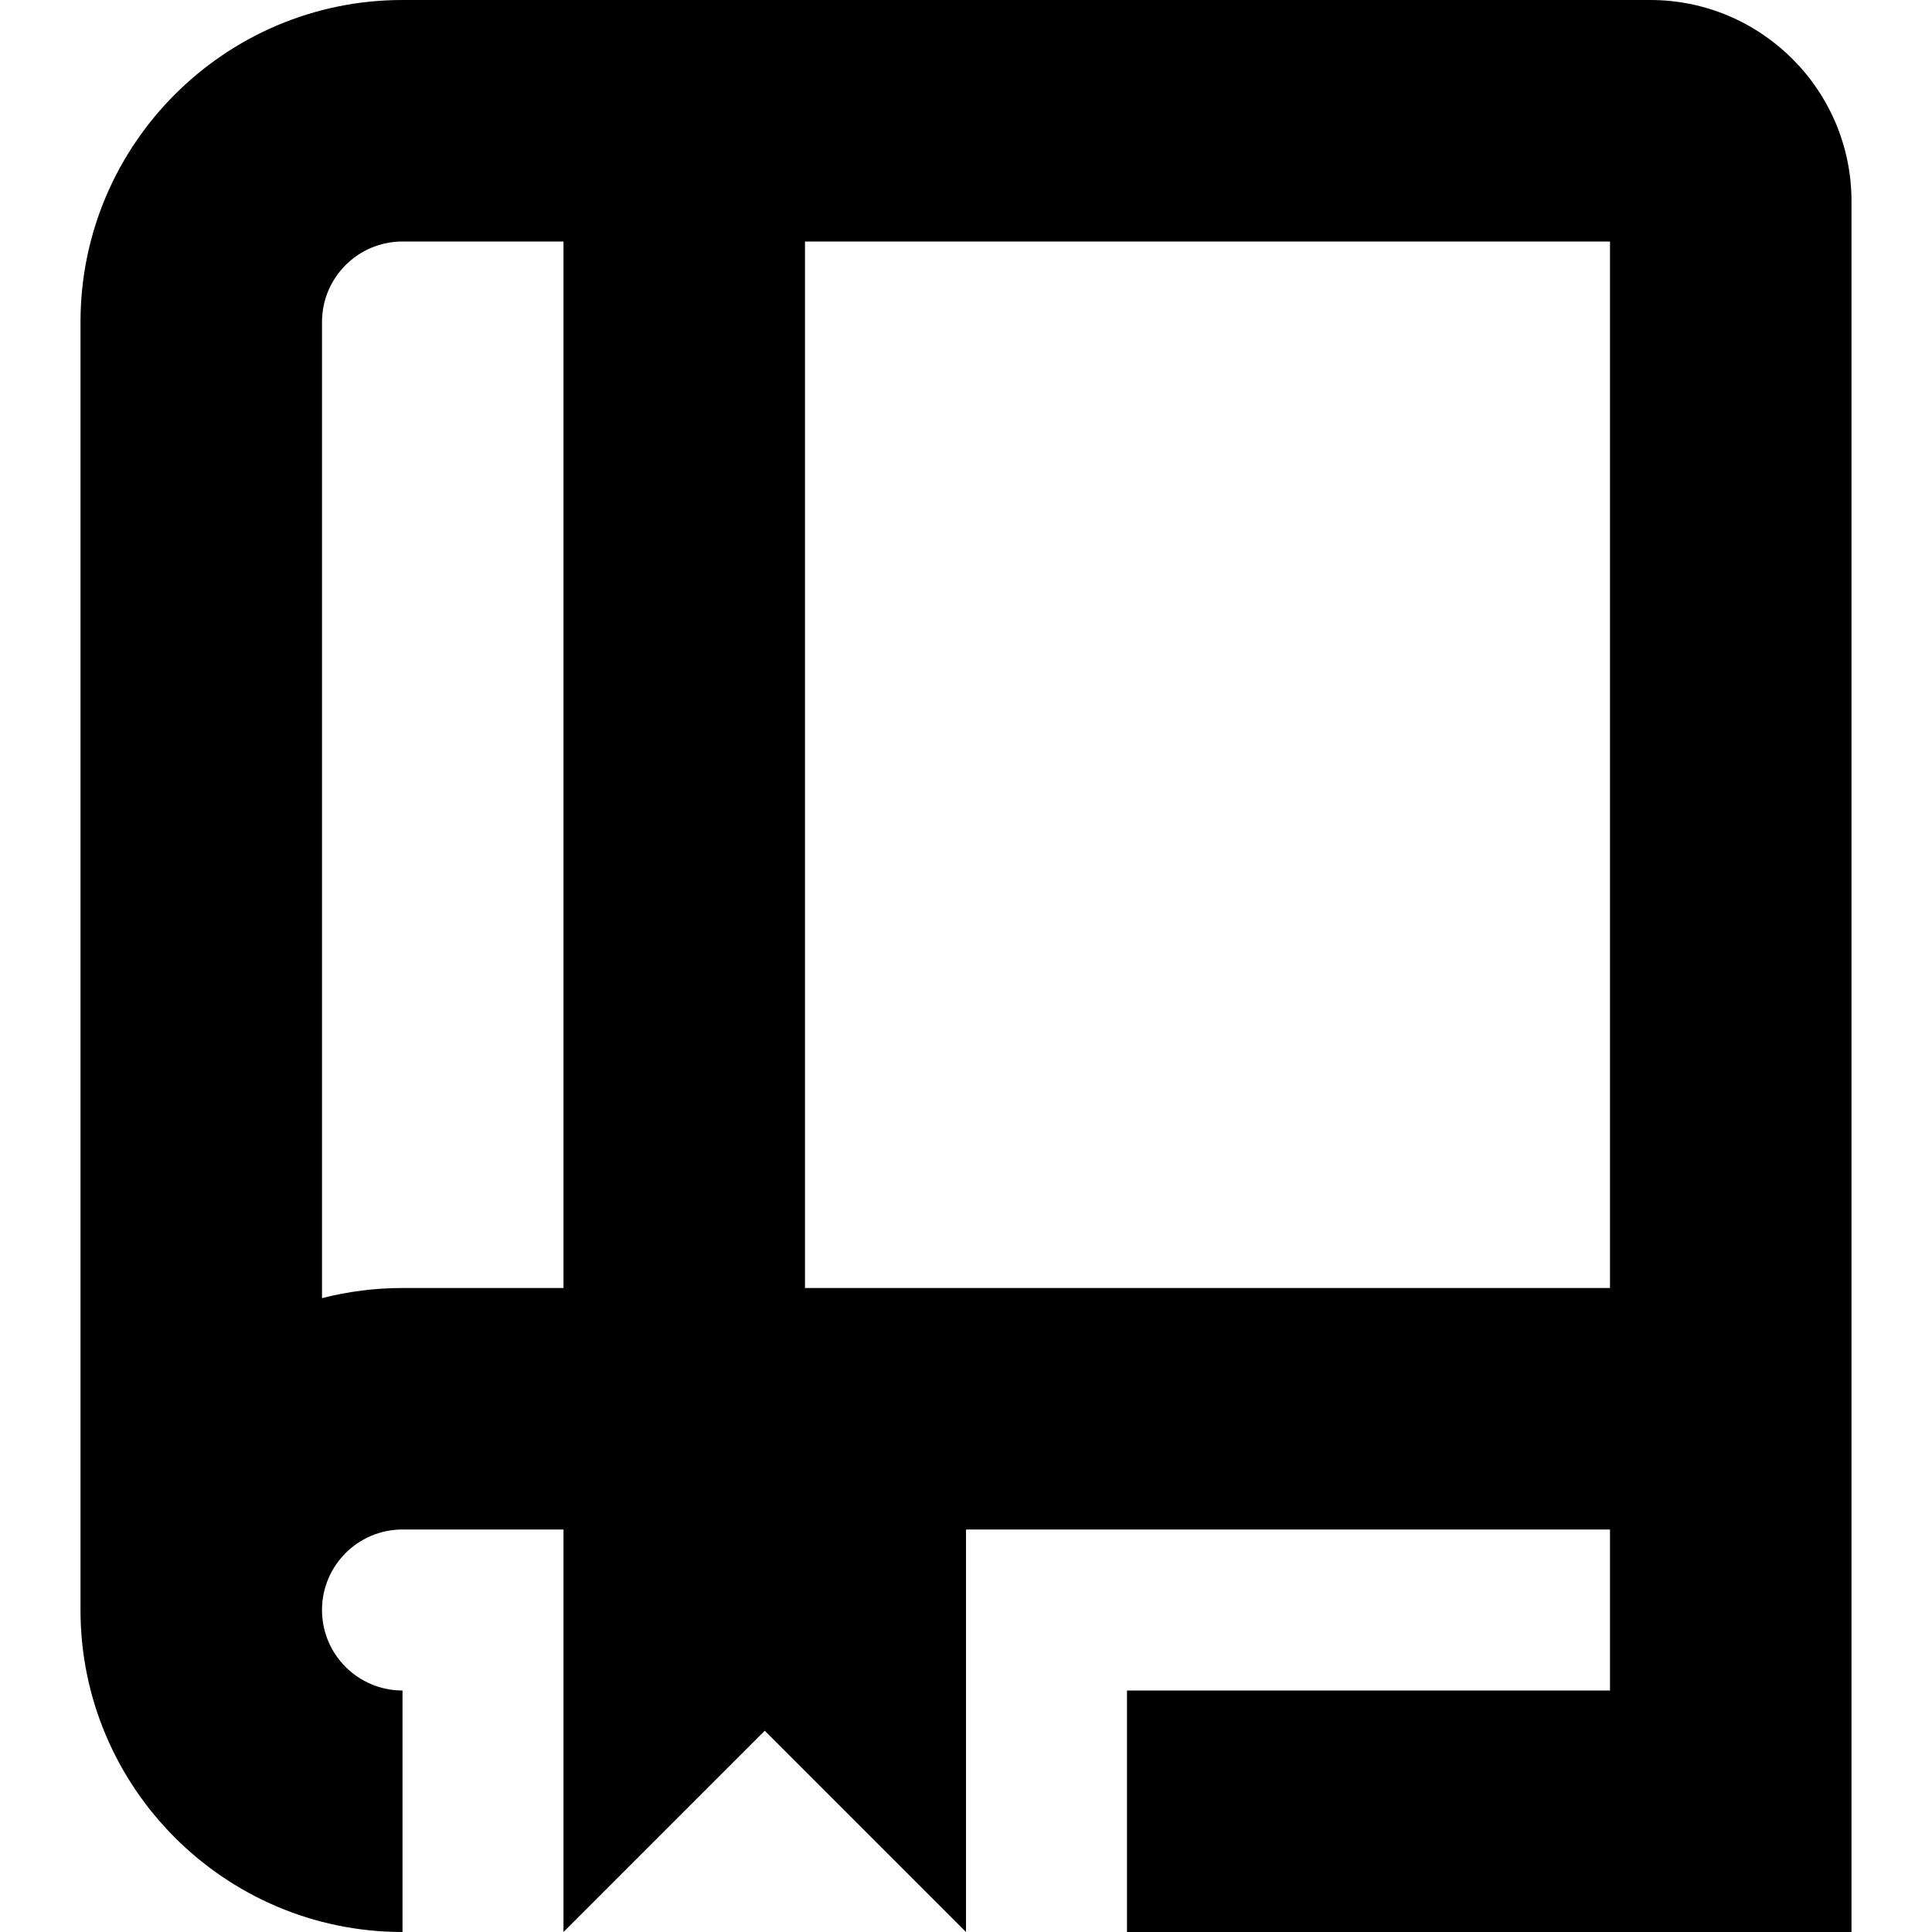 <?xml version="1.0" encoding="UTF-8"?>
<svg xmlns="http://www.w3.org/2000/svg" id="Layer_1" data-name="Layer 1" viewBox="0 0 24 24" width="24px" height="24px">
  <path d="m20.5,0H5C2.794,0,1,1.794,1,4v16c0,2.206, 1.794,4,4,4v-3c-.552,0-1-.448-1-1s.448-1,1-1h2v5l2.5-2.5,2.5,2.5v-5h8v2h-6v3h9V2.5c0-1.379-1.121-2.5-2.5-2.5ZM4,16.126V4c0-.552.448-1,1-1h2v13h-2c-.345,0-.68.044-1,.126Zm6-.126V3h10v13h-10Z"/>
</svg>

